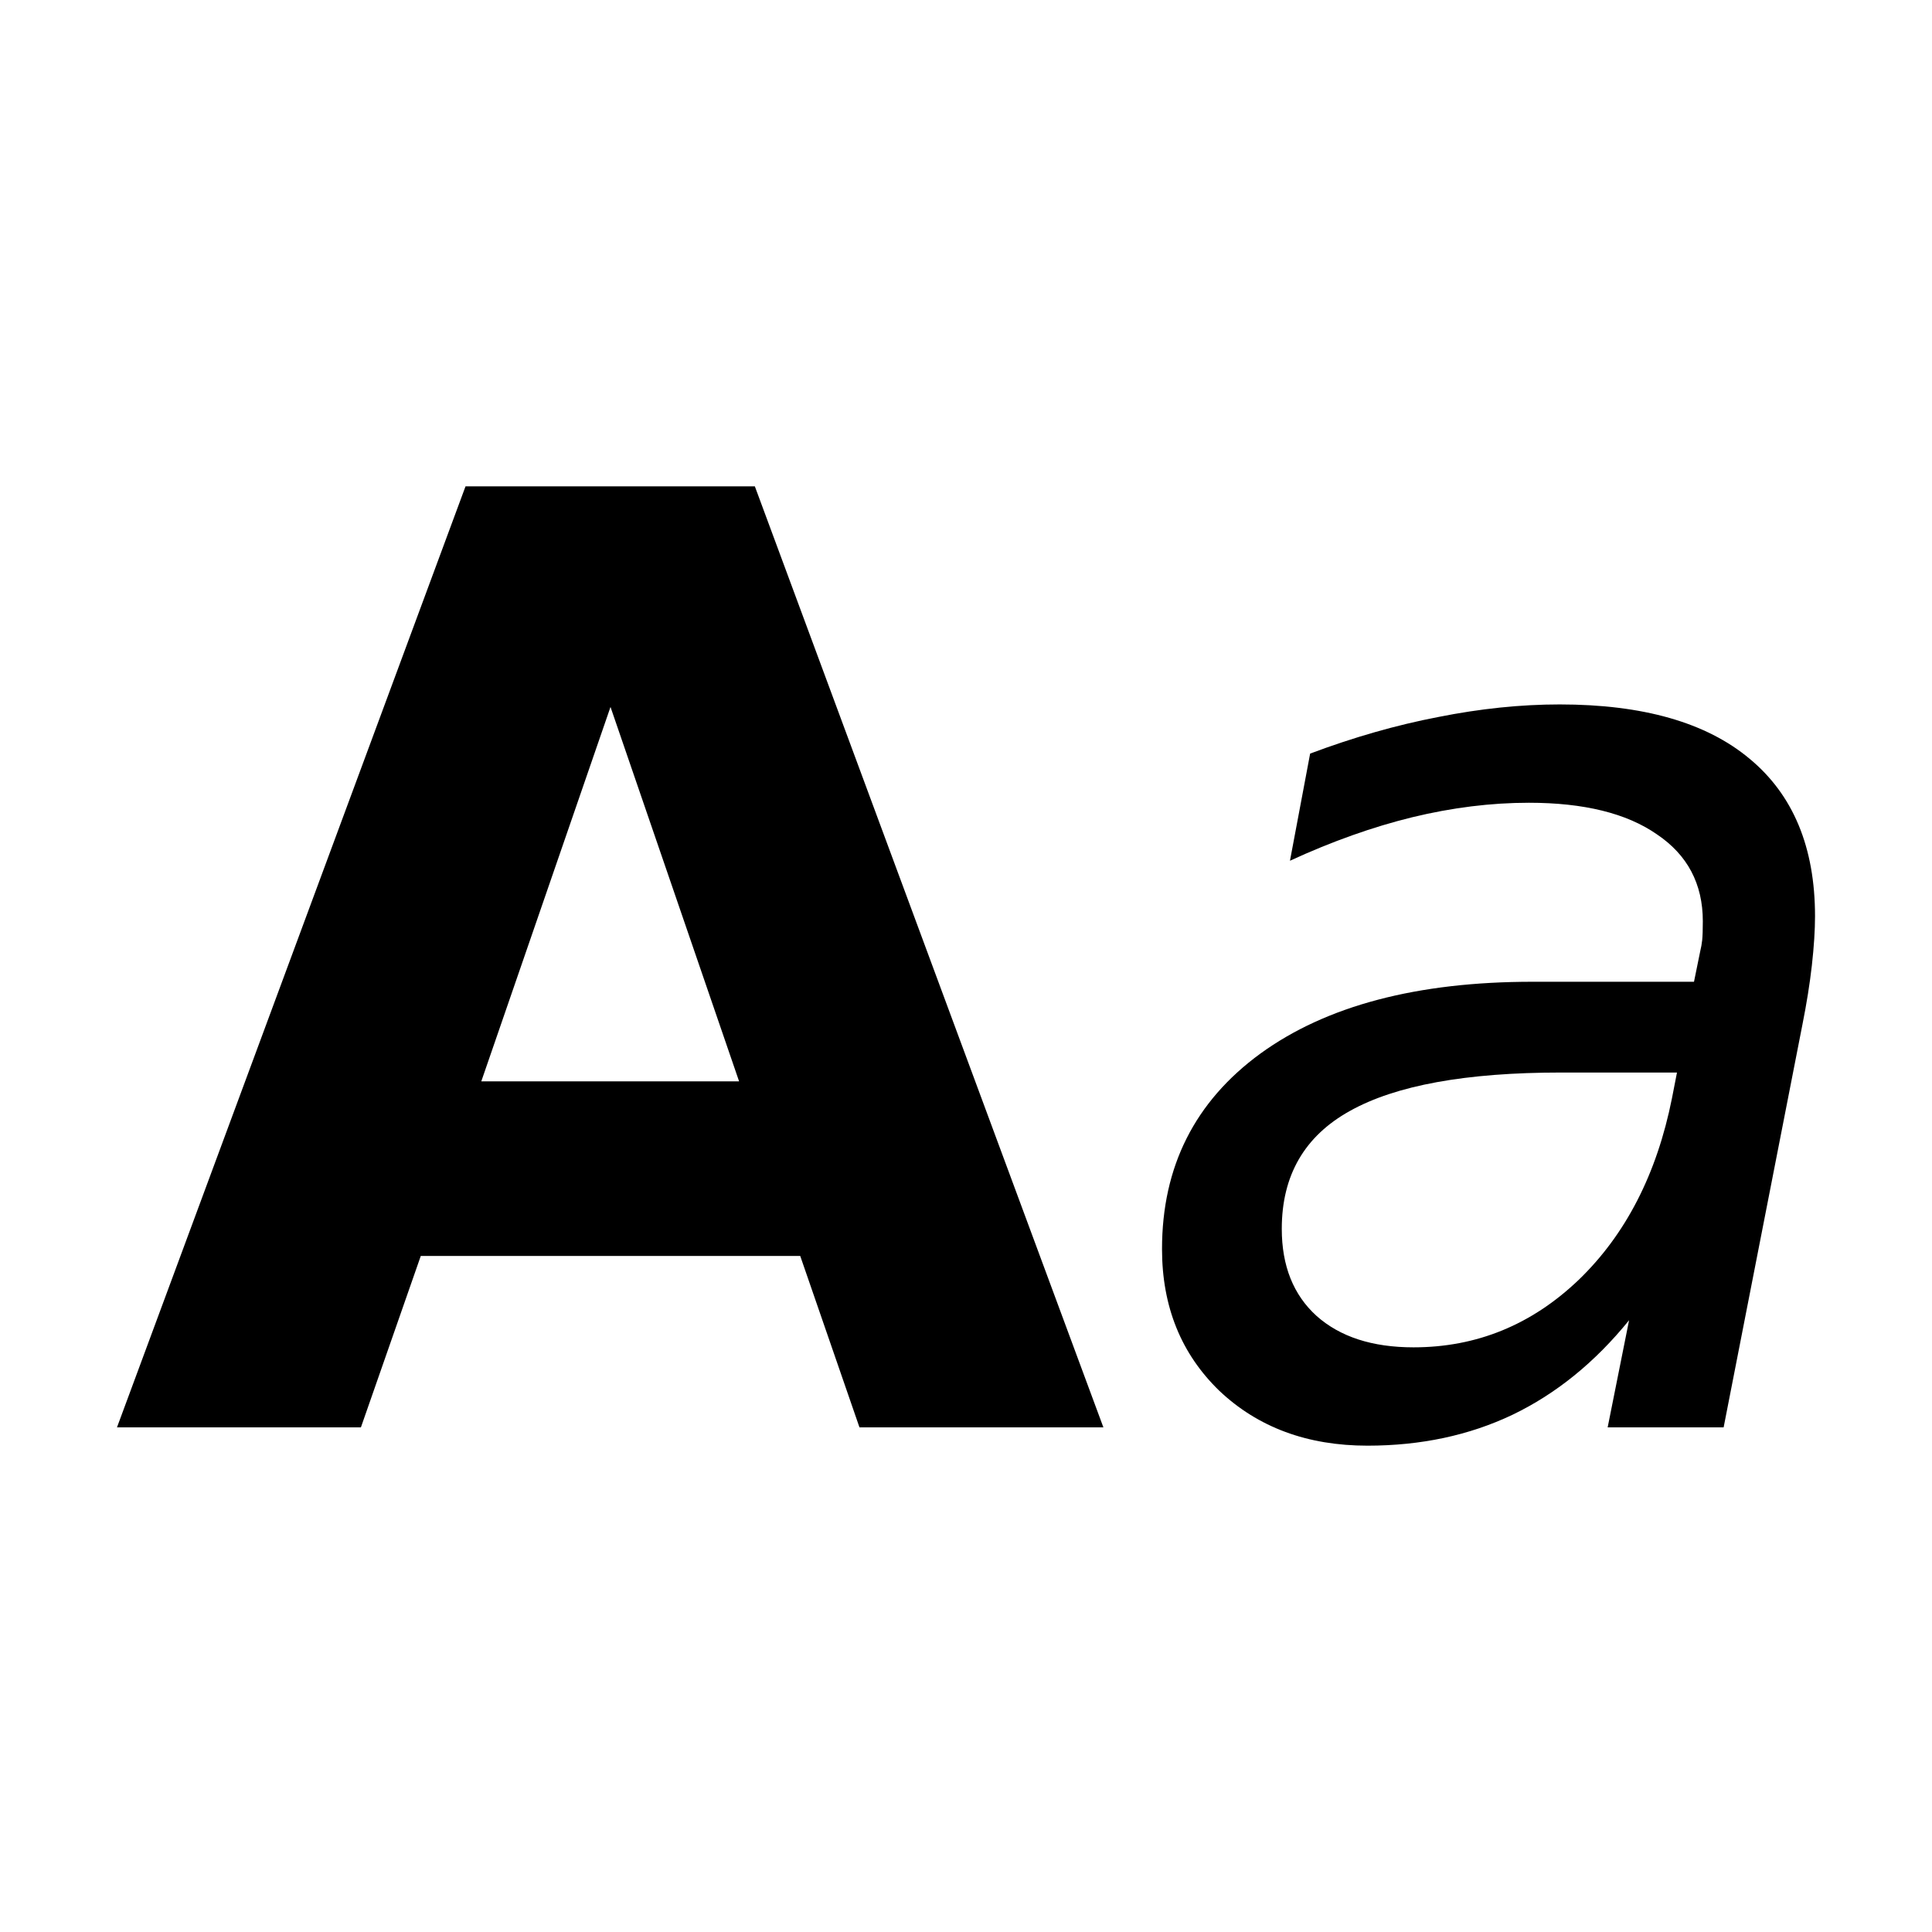 <?xml version="1.0" encoding="UTF-8" standalone="no"?>
<!-- Created with Inkscape (http://www.inkscape.org/) -->

<svg
   xmlns:dc="http://purl.org/dc/elements/1.1/"
   xmlns:cc="http://creativecommons.org/ns#"
   xmlns:rdf="http://www.w3.org/1999/02/22-rdf-syntax-ns#"
   xmlns:svg="http://www.w3.org/2000/svg"
   xmlns="http://www.w3.org/2000/svg"
   xmlns:sodipodi="http://sodipodi.sourceforge.net/DTD/sodipodi-0.dtd"
   xmlns:inkscape="http://www.inkscape.org/namespaces/inkscape"
   width="512"
   height="512"
   id="svg2"
   version="1.1"
   inkscape:version="0.91 r13725"
   sodipodi:docname="label.svg">
  <defs
     id="defs4" />
  <sodipodi:namedview
     id="base"
     pagecolor="#ffffff"
     bordercolor="#666666"
     borderopacity="1.0"
     inkscape:pageopacity="0.0"
     inkscape:pageshadow="2"
     inkscape:zoom="2.1217014"
     inkscape:cx="123.78924"
     inkscape:cy="231.60051"
     inkscape:document-units="px"
     inkscape:current-layer="text3901"
     showgrid="true"
     inkscape:showpageshadow="false"
     borderlayer="false"
     inkscape:window-width="2505"
     inkscape:window-height="1395"
     inkscape:window-x="1280"
     inkscape:window-y="1"
     inkscape:window-maximized="1">
    <inkscape:grid
       type="xygrid"
       id="grid2985"
       empspacing="1"
       visible="true"
       enabled="true"
       snapvisiblegridlinesonly="true"
       dotted="true" />
  </sodipodi:namedview>
  <g
     inkscape:label="Layer 1"
     inkscape:groupmode="layer"
     id="layer1"
     transform="translate(0,-540.362)">
    <g
       style="font-style:normal;font-weight:normal;font-size:40px;line-height:0%;font-family:Sans;letter-spacing:0px;word-spacing:0px;fill:#000000;fill-opacity:1;stroke:none"
       id="text3901">
      <g
         style="font-style:normal;font-weight:normal;font-size:342.094px;line-height:125%;font-family:sans-serif;letter-spacing:0px;word-spacing:0px;fill:#000000;fill-opacity:1;stroke:none;stroke-width:1px;stroke-linecap:butt;stroke-linejoin:miter;stroke-opacity:1"
         id="text4141">
        <path
           d="m 212.069,873.2 -100.557,0 -15.869,45.434 -64.644,0 92.372,-249.388 76.67,0 92.372,249.388 -64.644,0 -15.702,-45.434 z m -84.521,-46.269 68.318,0 -34.076,-99.22 -34.243,99.22 z"
           style="font-style:normal;font-variant:normal;font-weight:bold;font-stretch:normal;font-family:sans-serif;-inkscape-font-specification:'sans-serif Bold'"
           id="path4150" />
        <path
           d="m 477.659,811.897 -20.88,106.737 -30.735,0 5.679,-28.396 q -13.53,16.704 -30.902,25.056 -17.205,8.185 -38.419,8.185 -23.886,0 -39.254,-14.532 -15.2,-14.699 -15.2,-37.584 0,-32.739 26.058,-51.782 26.225,-19.042 72.16,-19.042 l 42.762,0 1.67,-8.185 q 0.334,-1.336 0.501,-2.84 0.167,-1.67 0.167,-5.011 0,-14.866 -12.194,-23.051 -12.027,-8.352 -33.909,-8.352 -15.033,0 -30.902,3.842 -15.702,3.842 -32.405,11.526 l 5.345,-28.396 q 17.372,-6.514 33.909,-9.688 16.704,-3.341 32.238,-3.341 33.074,0 50.278,14.365 Q 481,755.772 481,783.166 q 0,5.512 -0.835,13.029 -0.835,7.35 -2.506,15.702 z m -33.241,12.695 -30.735,0 q -37.751,0 -55.958,10.189 -18.04,10.022 -18.04,31.236 0,14.699 9.187,23.051 9.354,8.352 25.724,8.352 25.056,0 43.764,-17.873 18.708,-18.04 24.722,-48.107 l 1.336,-6.849 z"
           style="font-style:italic;font-variant:normal;font-weight:normal;font-stretch:normal;font-family:sans-serif;-inkscape-font-specification:'sans-serif Italic'"
           id="path4152" />
      </g>
    </g>
  </g>
</svg>
